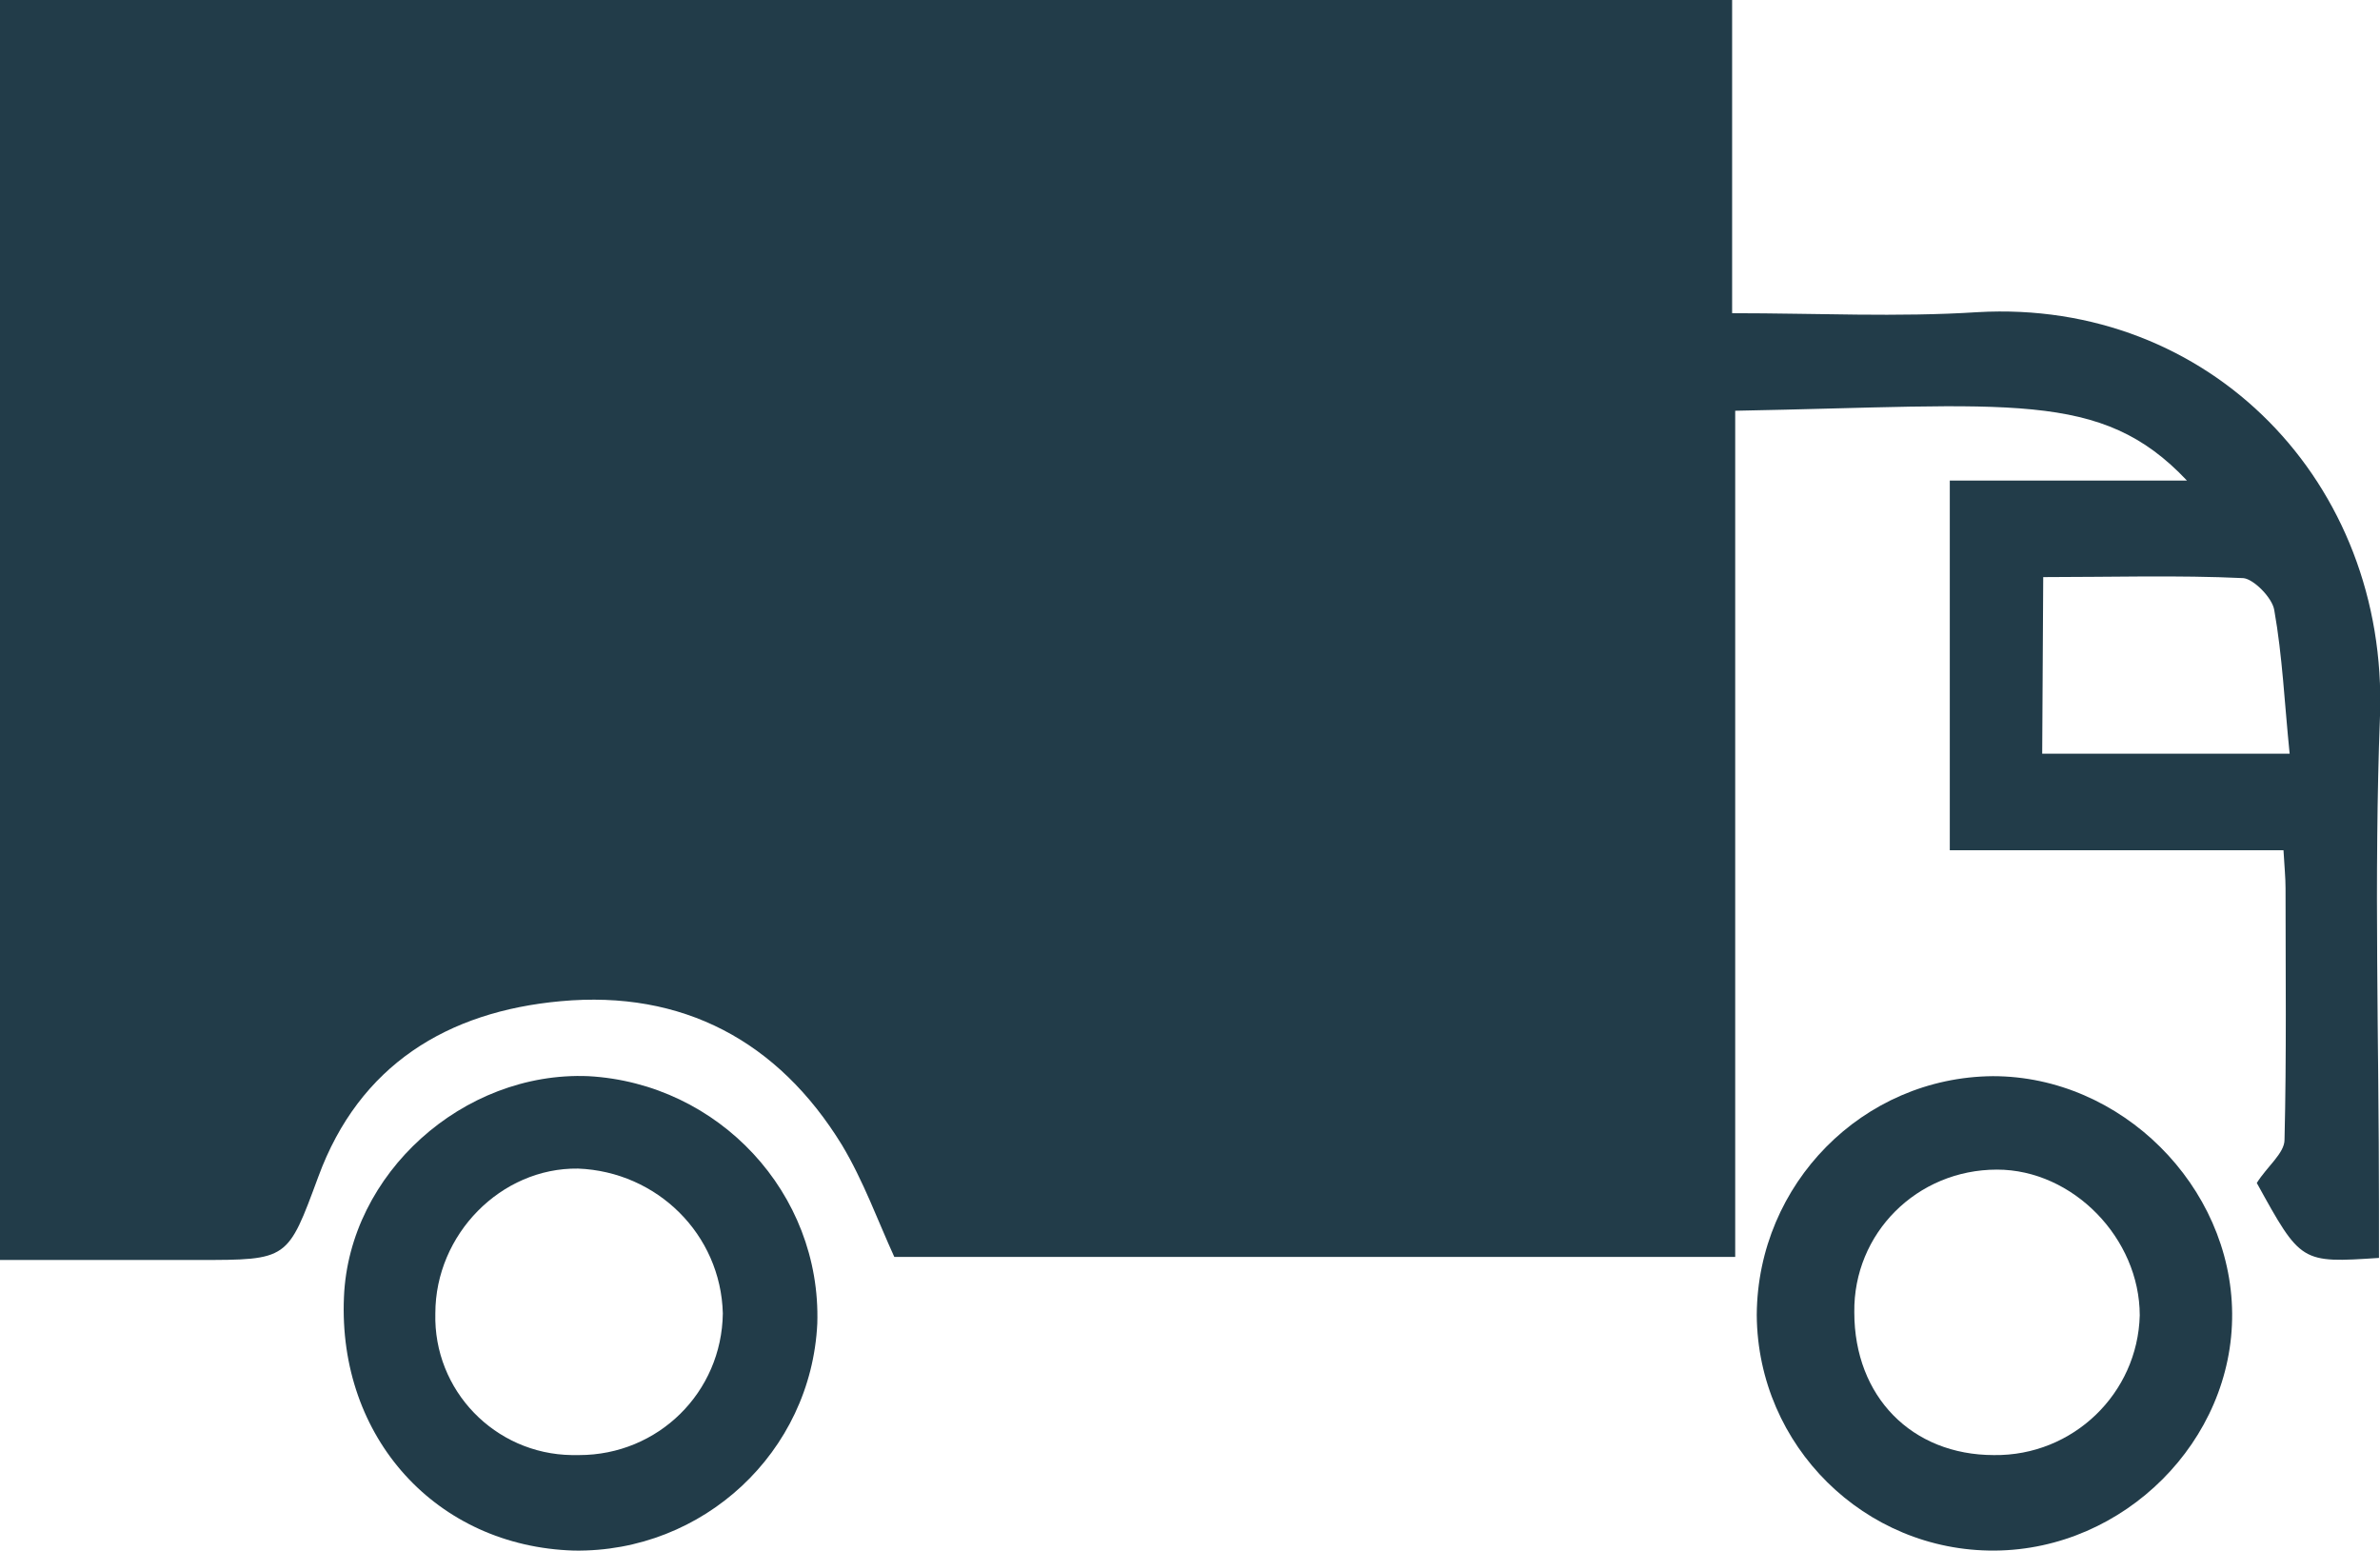 <?xml version="1.0" encoding="utf-8"?>
<!-- Generator: Adobe Illustrator 21.0.2, SVG Export Plug-In . SVG Version: 6.00 Build 0)  -->
<svg version="1.1" id="Capture_d_écran_2018-01-29_à_09.23.25_Image"
	 xmlns="http://www.w3.org/2000/svg" xmlns:xlink="http://www.w3.org/1999/xlink" x="0px" y="0px" viewBox="0 0 231.8 151"
	 style="enable-background:new 0 0 231.8 151;" xml:space="preserve">
<style type="text/css">
	.st0{fill:#223C49;}
</style>
<title>truck</title>
<path class="st0" d="M231.7,122.5c-7.6,0.5-7.6,0.5-11.9-7.3c1-1.6,2.7-2.9,2.7-4.2c0.2-8.2,0.1-16.3,0.1-24.5c0-1-0.1-2-0.2-3.7
	h-32.5V46.8h23.1c-8.4-8.9-17.1-7.3-44-6.8v82.4H87.1c-1.6-3.5-3-7.4-5.1-10.9c-6.2-10.1-15.5-15.1-27.4-14
	c-11,1-19.6,6.2-23.6,17.1c-3,8.1-2.9,8.1-11.7,8.1H0V0h168.7v30.5c8.3,0,16.1,0.4,23.9-0.1c22.6-1.3,40,16.6,39.2,39.3
	c-0.6,15.8-0.1,31.7-0.1,47.5C231.7,118.9,231.7,120.5,231.7,122.5z M198.9,73.4H223c-0.5-4.9-0.7-9.5-1.5-14c-0.2-1.2-2-3-3-3.1
	c-6.4-0.3-12.9-0.1-19.5-0.1L198.9,73.4z"/>
<path class="st0" d="M194.3,151c-12.7,0.1-23.1-10.2-23.2-22.9c0,0,0,0,0-0.1c0.1-12.7,10.3-23.1,23-23.2
	c12.5,0,23.2,10.7,23.3,23.1S206.9,150.9,194.3,151z M180.6,127.8c0,8.2,5.6,13.9,13.6,13.9c7.7,0.1,14-6,14.2-13.6c0,0,0,0,0,0
	c0-7.5-6.5-14.2-13.9-14.2C186.7,113.9,180.5,120.1,180.6,127.8L180.6,127.8z"/>
<path class="st0" d="M55.9,151c-13.4-0.4-23-11-22.4-24.7c0.5-12,11.6-22,23.8-21.5c12.7,0.7,22.7,11.4,22.3,24.1
	C79,141.4,68.5,151.2,55.9,151z M56.4,141.7c7.7,0,13.9-6.1,14-13.8c-0.2-7.7-6.4-13.8-14.1-14.1c-7.5-0.1-13.9,6.4-13.9,14.1
	c-0.2,7.5,5.8,13.7,13.3,13.8C56,141.7,56.2,141.7,56.4,141.7L56.4,141.7z"/>
</svg>
